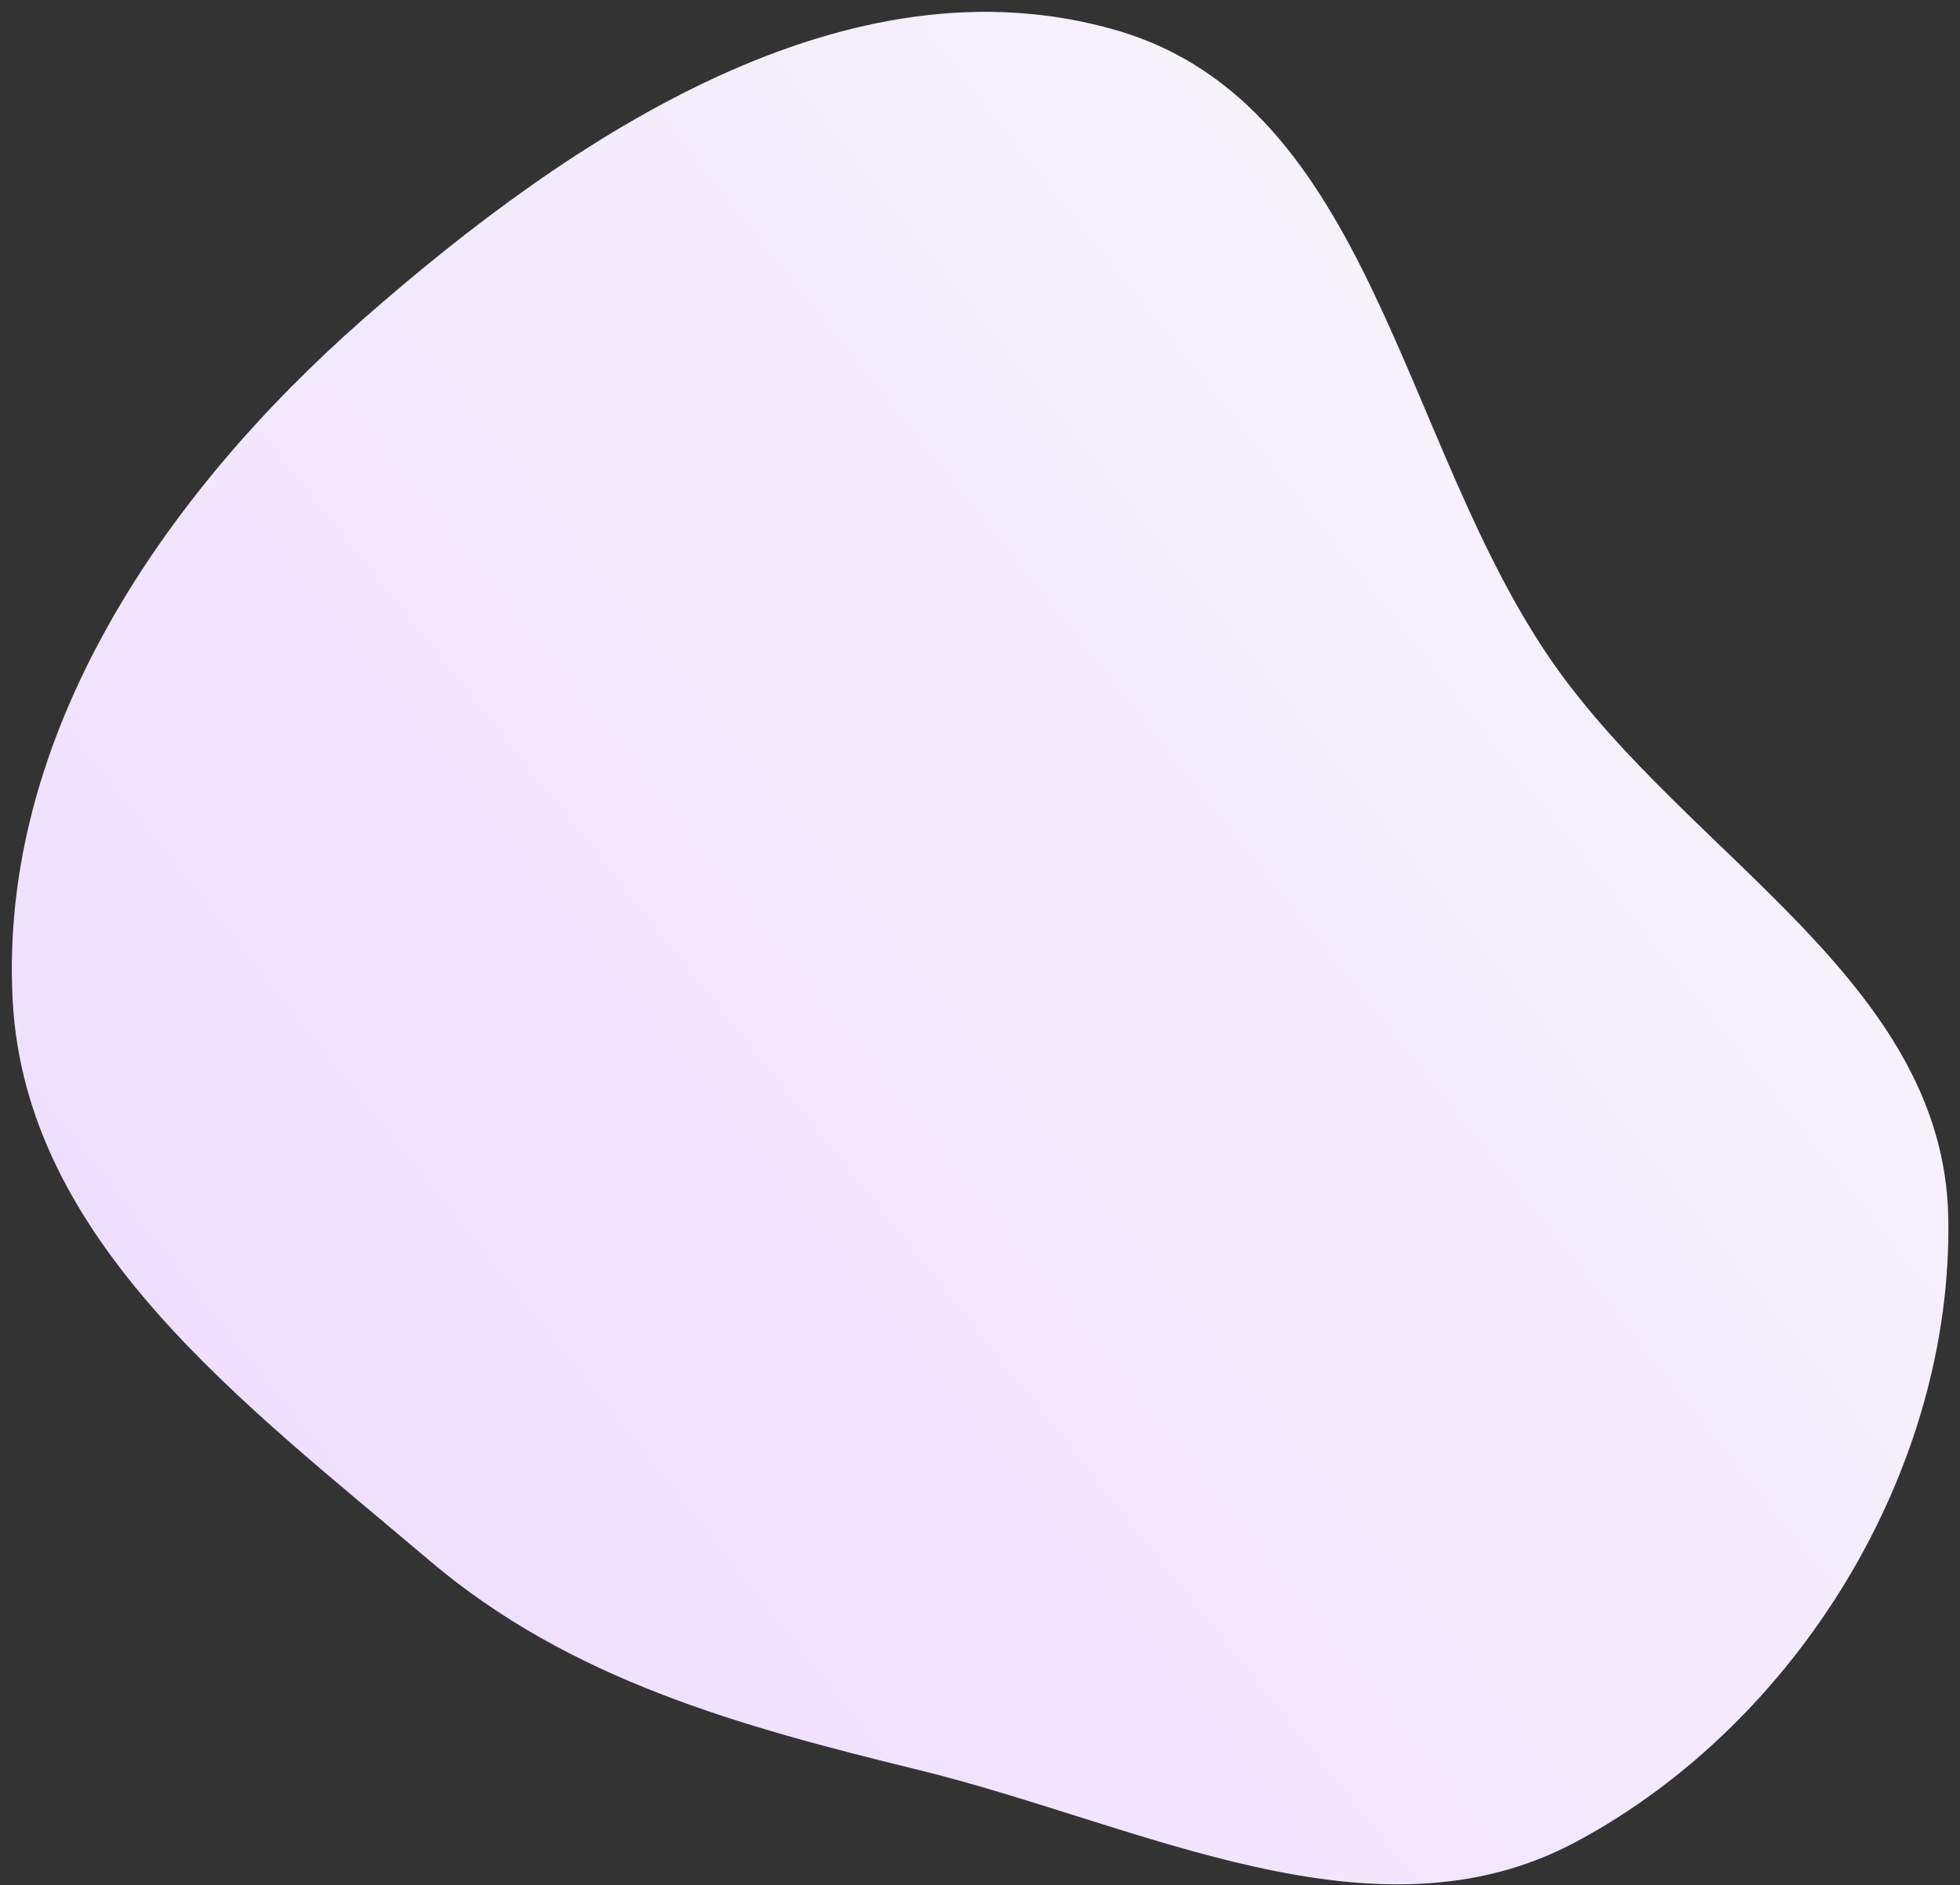 <svg width="157" height="151" viewBox="0 0 157 151" fill="none" xmlns="http://www.w3.org/2000/svg">
<rect x="0" y="0" width="157" height="151" fill="#333333" stroke="none"/>
<path fill-rule="evenodd" clip-rule="evenodd" d="M34.4 124.984C45.664 134.546 59.252 138.247 73.611 141.764C91.444 146.131 110.105 156.181 126.296 147.488C144.062 137.949 156.455 117.636 156.061 97.494C155.693 78.623 135.281 68.619 124.454 53.172C112.189 35.674 109.959 8.365 89.422 2.422C67.927 -3.798 45.901 10.783 29.077 25.572C13.104 39.614 -0.12 58.923 1.016 80.139C2.052 99.494 19.63 112.446 34.4 124.984Z" fill="url(#paint0_linear_514_10386)"/>
<defs>
<linearGradient id="paint0_linear_514_10386" x1="28.942" y1="125.803" x2="129.801" y2="45.376" gradientUnits="userSpaceOnUse">
<stop stop-color="#EFDFFF"/>
<stop offset="1" stop-color="#F6F2FA"/>
</linearGradient>
</defs>
</svg>
